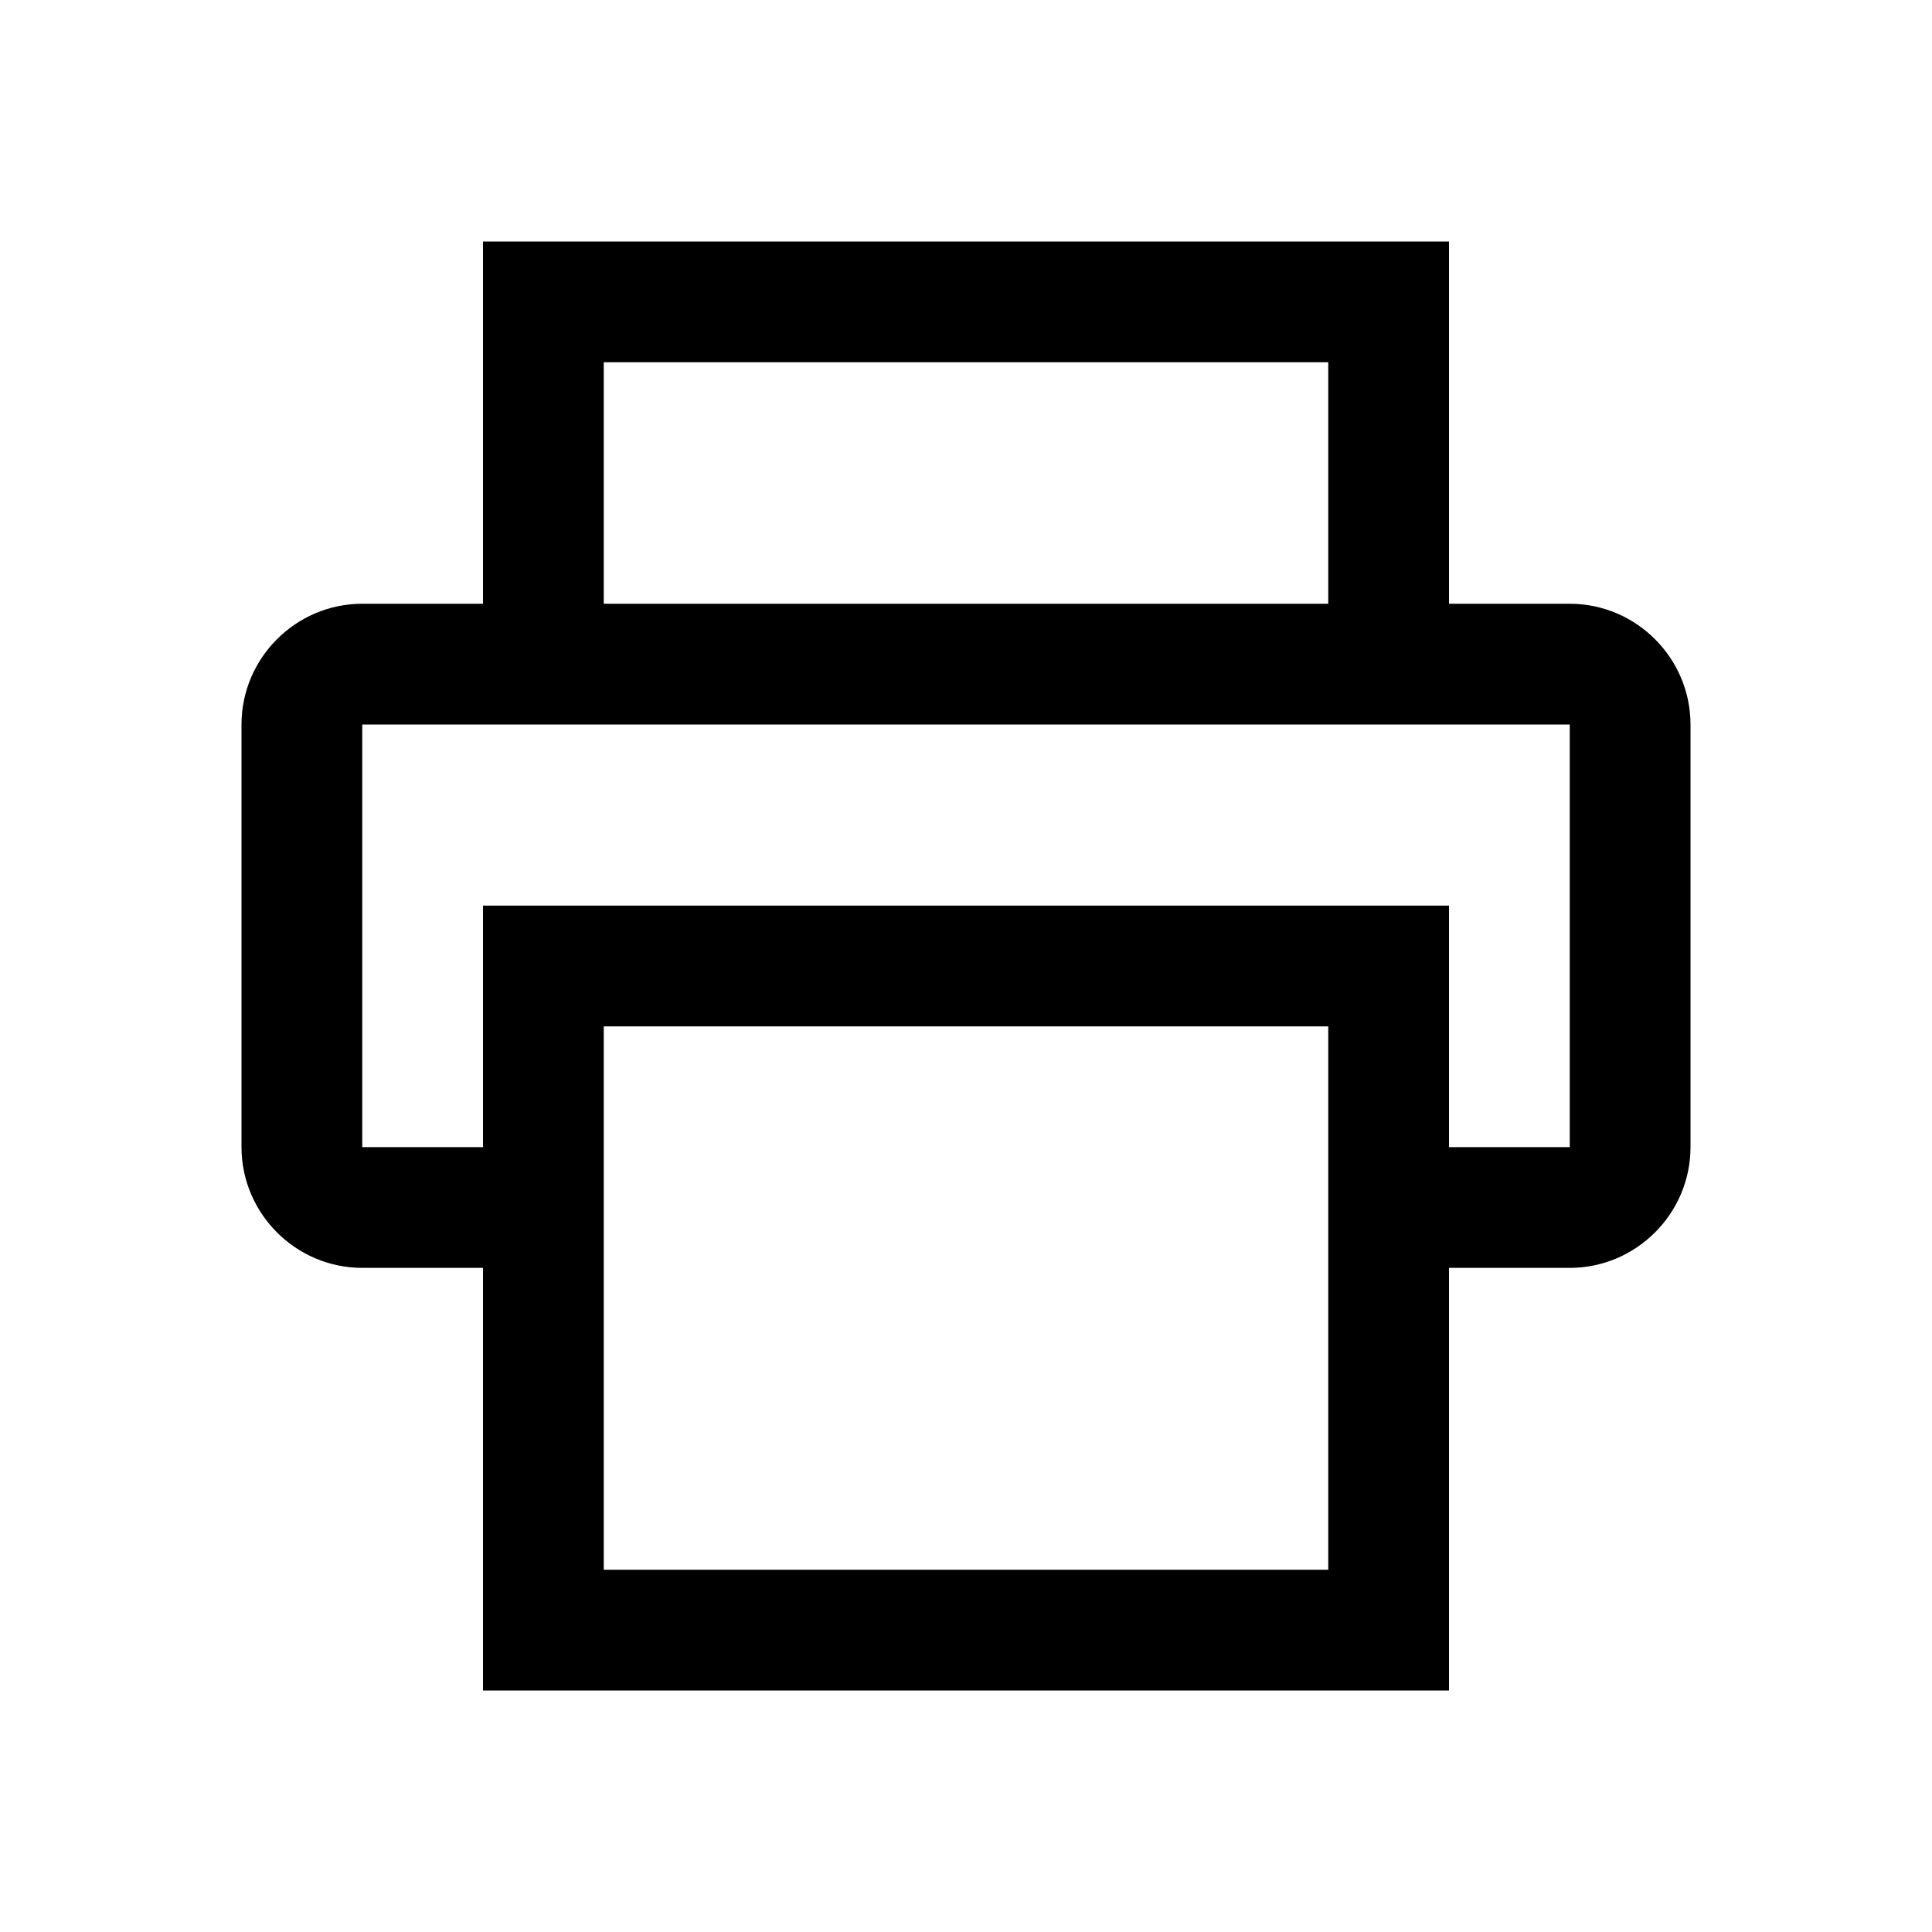 <svg width="32" height="32" viewBox="0 0 32 32" fill="none" xmlns="http://www.w3.org/2000/svg">
<path d="M26 10H24V4H8V10H6C4.9 10 4 10.9 4 12V19C4 20.1 4.9 21 6 21H8V28H24V21H26C27.1 21 28 20.1 28 19V12C28 10.9 27.1 10 26 10ZM10 6H22V10H10V6ZM22 26H10V17H22V26ZM26 19H24V15H8V19H6V12H26V19Z" fill="black"/>
</svg>
